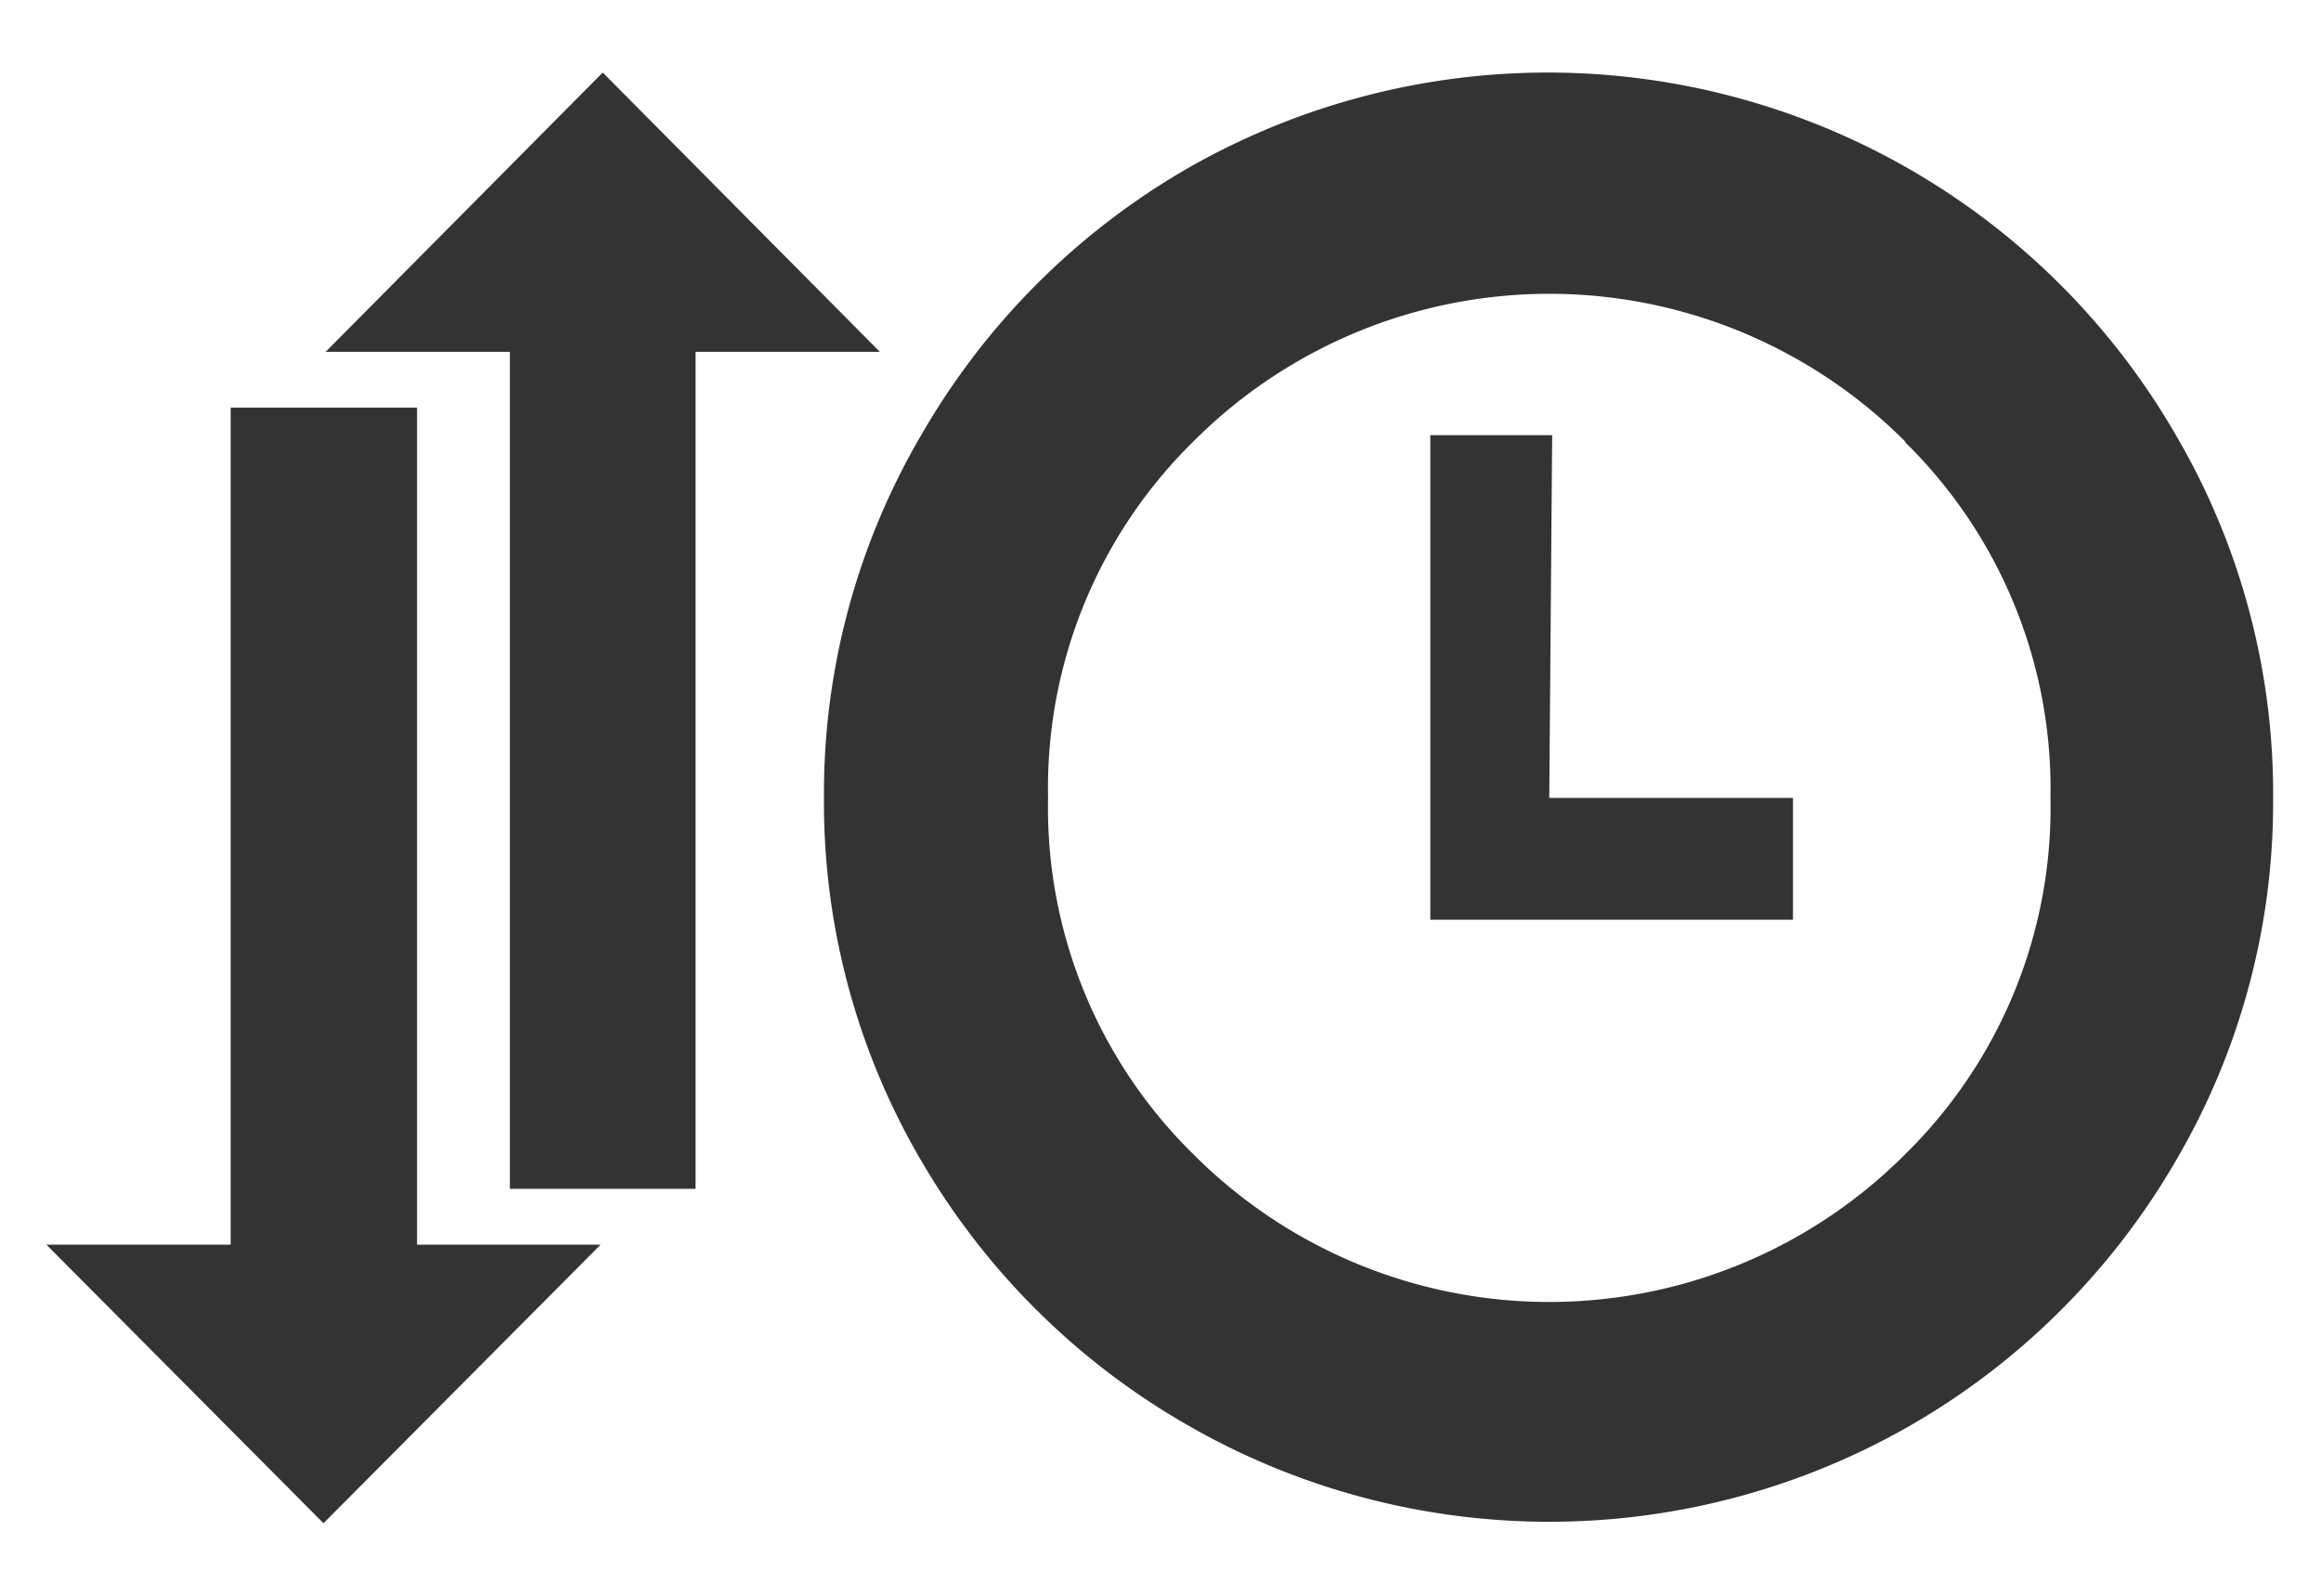<svg id="Layer_1" data-name="Layer 1" xmlns="http://www.w3.org/2000/svg" viewBox="0 0 32 22"><defs><style>.cls-1{fill:#333;}</style></defs><title>FilterDate</title><path class="cls-1" d="M16.34,2.34a10,10,0,0,1,10,0A10,10,0,0,1,30,6a9.78,9.78,0,0,1,1.34,5A9.77,9.77,0,0,1,30,16a10,10,0,0,1-3.64,3.64,10,10,0,0,1-10,0A10,10,0,0,1,12.7,16a9.77,9.77,0,0,1-1.34-5A9.78,9.78,0,0,1,12.7,6,10,10,0,0,1,16.34,2.34Zm9.93,3.75a6.93,6.93,0,0,0-9.82,0,6.69,6.69,0,0,0-2,4.91,6.69,6.69,0,0,0,2,4.91,6.93,6.93,0,0,0,9.82,0,6.69,6.69,0,0,0,2-4.91A6.69,6.69,0,0,0,26.26,6.09ZM21.36,11h3.36v1.68h-5V6h1.68Z"/><polygon class="cls-1" points="0.64 17.16 3.18 17.16 3.18 5.62 5.75 5.62 5.75 17.16 8.28 17.16 4.46 21 0.64 17.16"/><polygon class="cls-1" points="4.49 4.85 7.03 4.85 7.03 16.39 9.59 16.39 9.59 4.85 12.13 4.85 8.31 1 4.49 4.85"/></svg>
